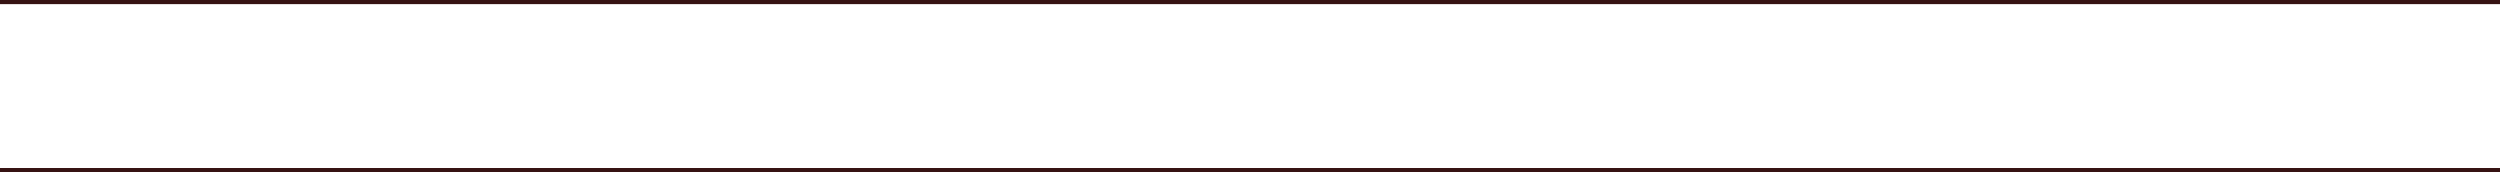 <?xml version="1.0" encoding="utf-8"?>
<!-- Generator: Adobe Illustrator 14.0.0, SVG Export Plug-In . SVG Version: 6.00 Build 43363)  -->
<!DOCTYPE svg PUBLIC "-//W3C//DTD SVG 1.1//EN" "http://www.w3.org/Graphics/SVG/1.1/DTD/svg11.dtd">
<svg version="1.1" id="Layer_1" xmlns="http://www.w3.org/2000/svg" xmlns:xlink="http://www.w3.org/1999/xlink" x="0px" y="0px"
	 width="604.8px" height="41.644px" viewBox="0 0 604.8 41.644" style="enable-background:new 0 0 604.8 41.644;" xml:space="preserve">
<style type="text/css">
<![CDATA[
	.st0{fill:none;stroke:#361313; fill-opacity: 1; stroke-opacity: 1;stroke-width:2;}
]]>
</style>
<line shape-rendering="geometricPrecision" class="st0" x1="0" y1="0" x2="604.8" y2="0"/>
<line shape-rendering="geometricPrecision" class="st0" x1="0" y1="41.644" x2="604.8" y2="41.644"/>
</svg>
